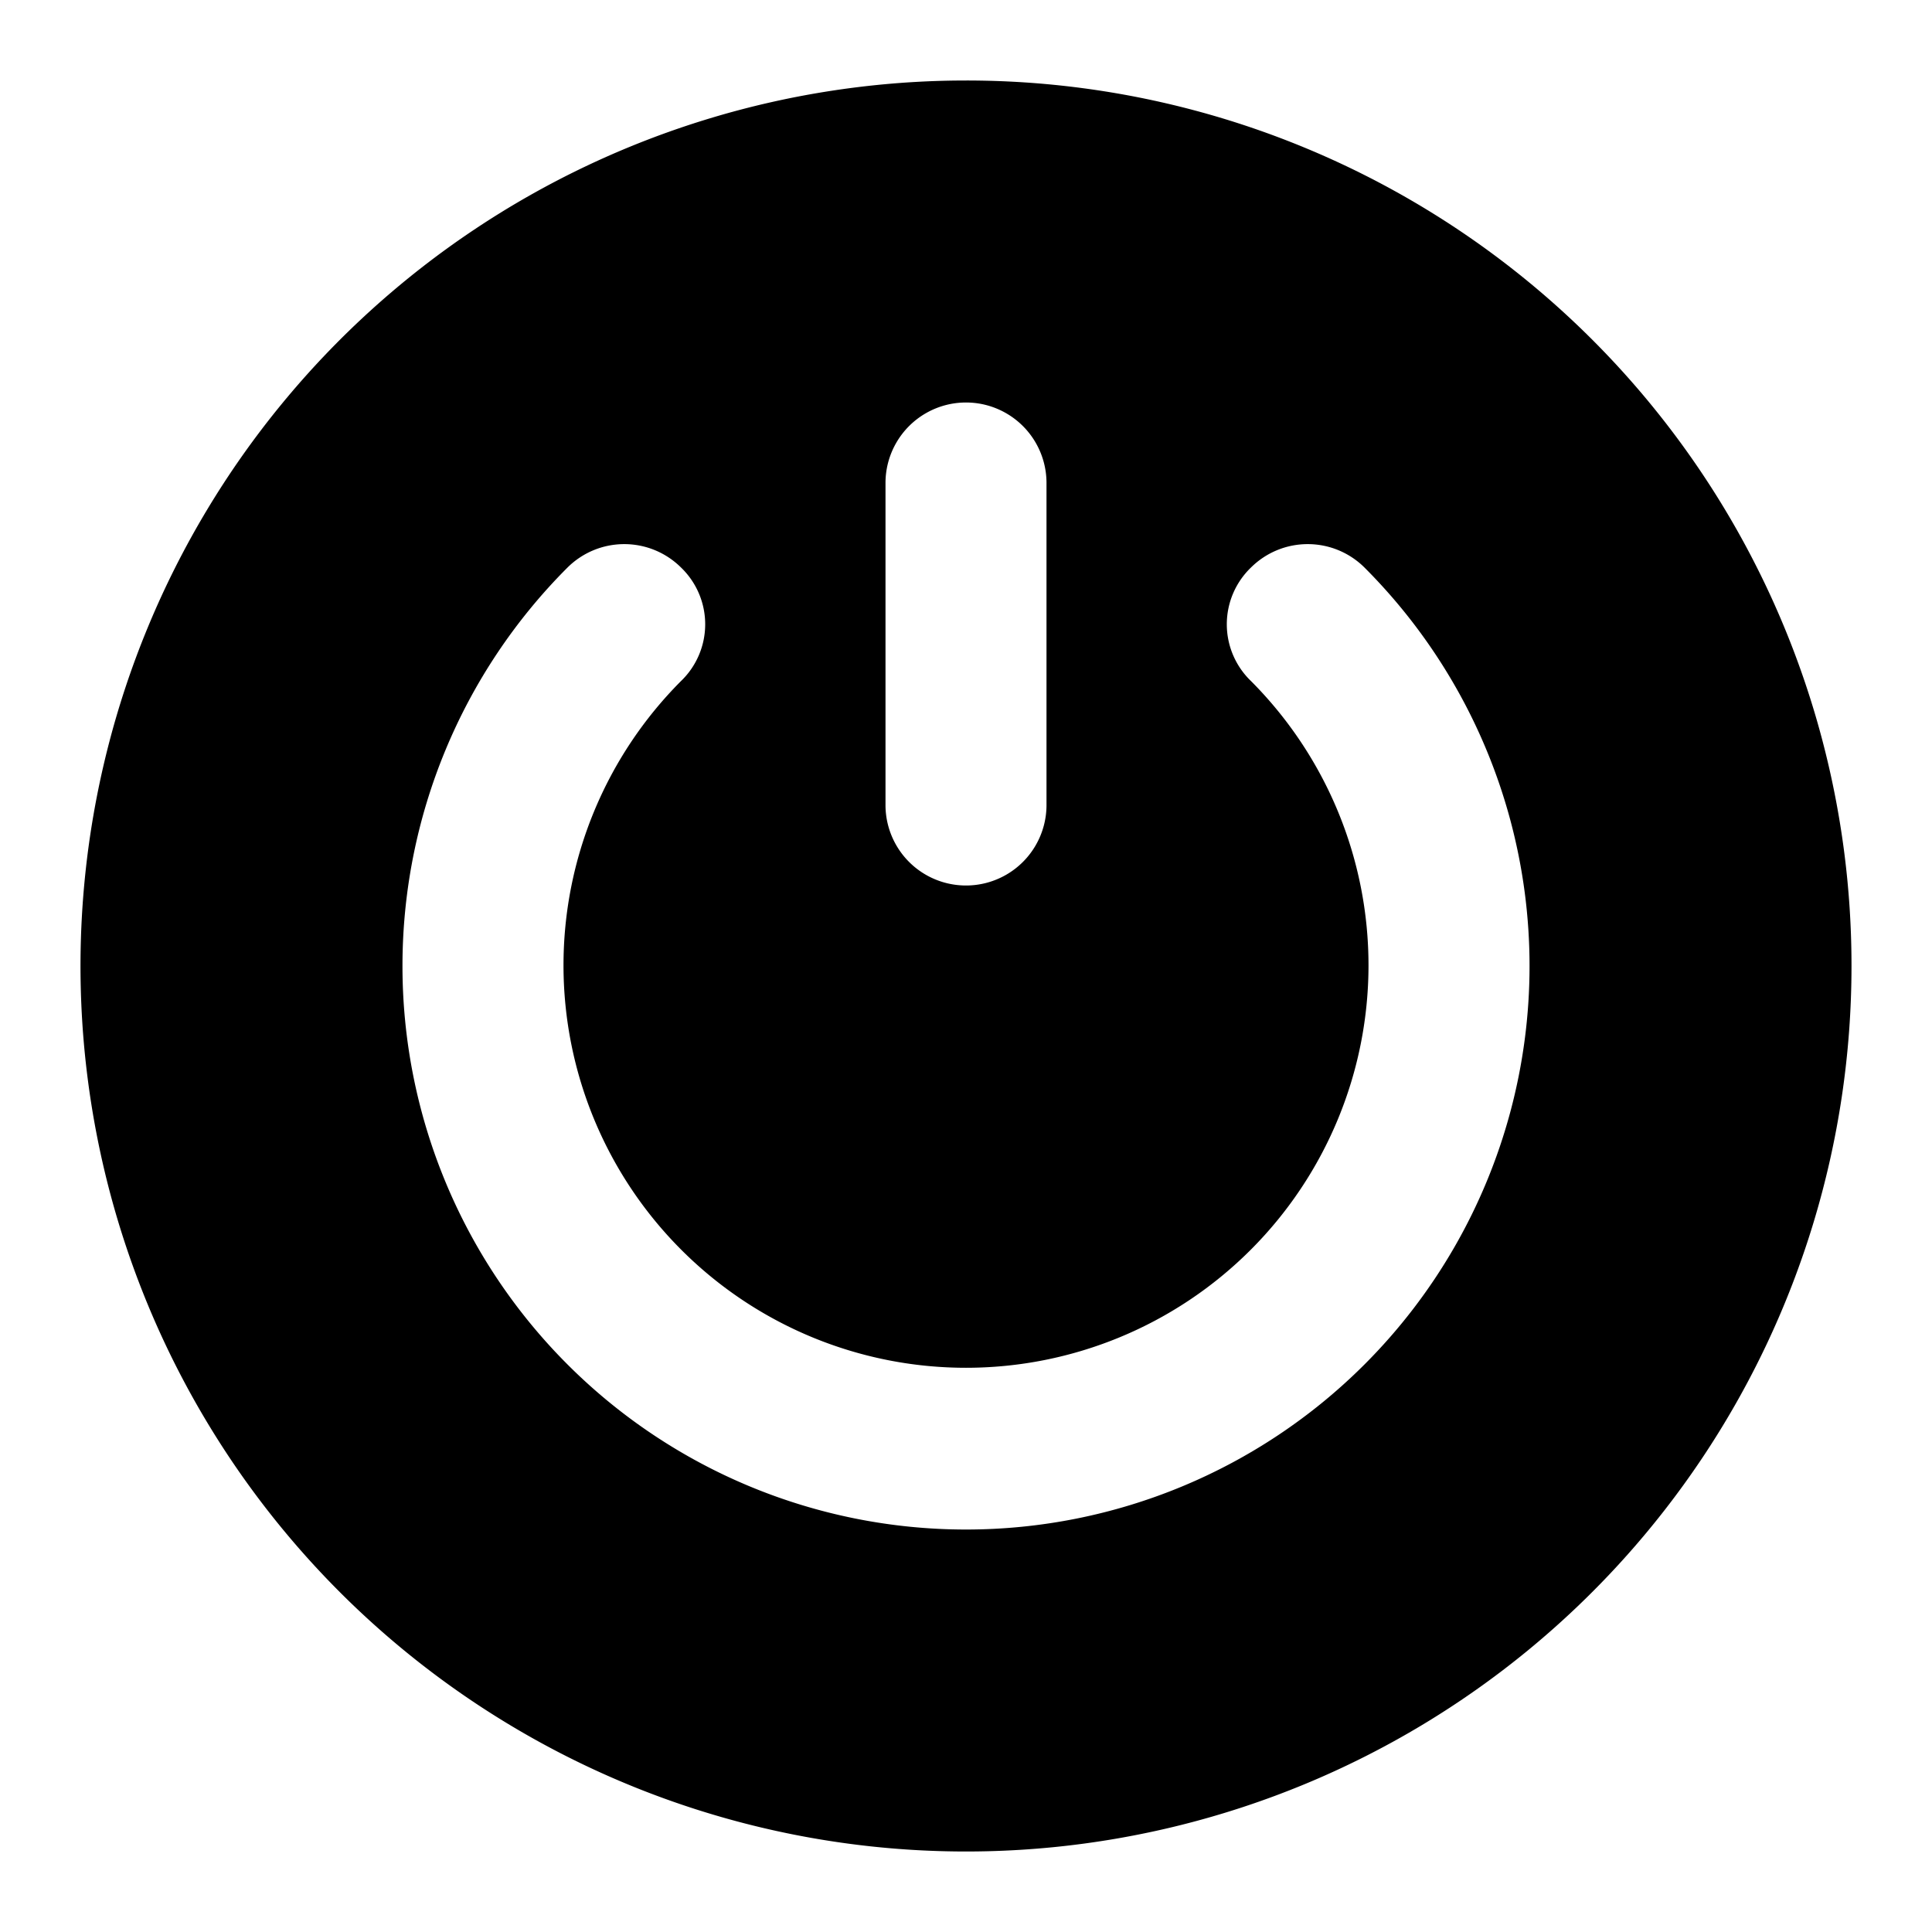 <svg xmlns="http://www.w3.org/2000/svg" version="1.1" xmlns:xlink="http://www.w3.org/1999/xlink" xmlns:svgjs="http://svgjs.com/svgjs" width="512" height="512" x="0" y="0" viewBox="0 0 24 24" style="enable-background:new 0 0 512 512" xml:space="preserve" class=""><g><path xmlns="http://www.w3.org/2000/svg" d="m12 1a11 11 0 1 0 11 11 10.994 10.994 0 0 0 -11-11zm-1 5a1 1 0 0 1 2 0v4a1 1 0 0 1 -2 0zm5.95 10.95a7 7 0 0 1 -9.9-9.9 1 1 0 0 1 1.41 0 .978.978 0 0 1 0 1.41 5 5 0 1 0 7.08 0 .978.978 0 0 1 0-1.41 1 1 0 0 1 1.41 0 7 7 0 0 1 0 9.9z" fill="#000000" data-original="#000000" class=""></path></g></svg>